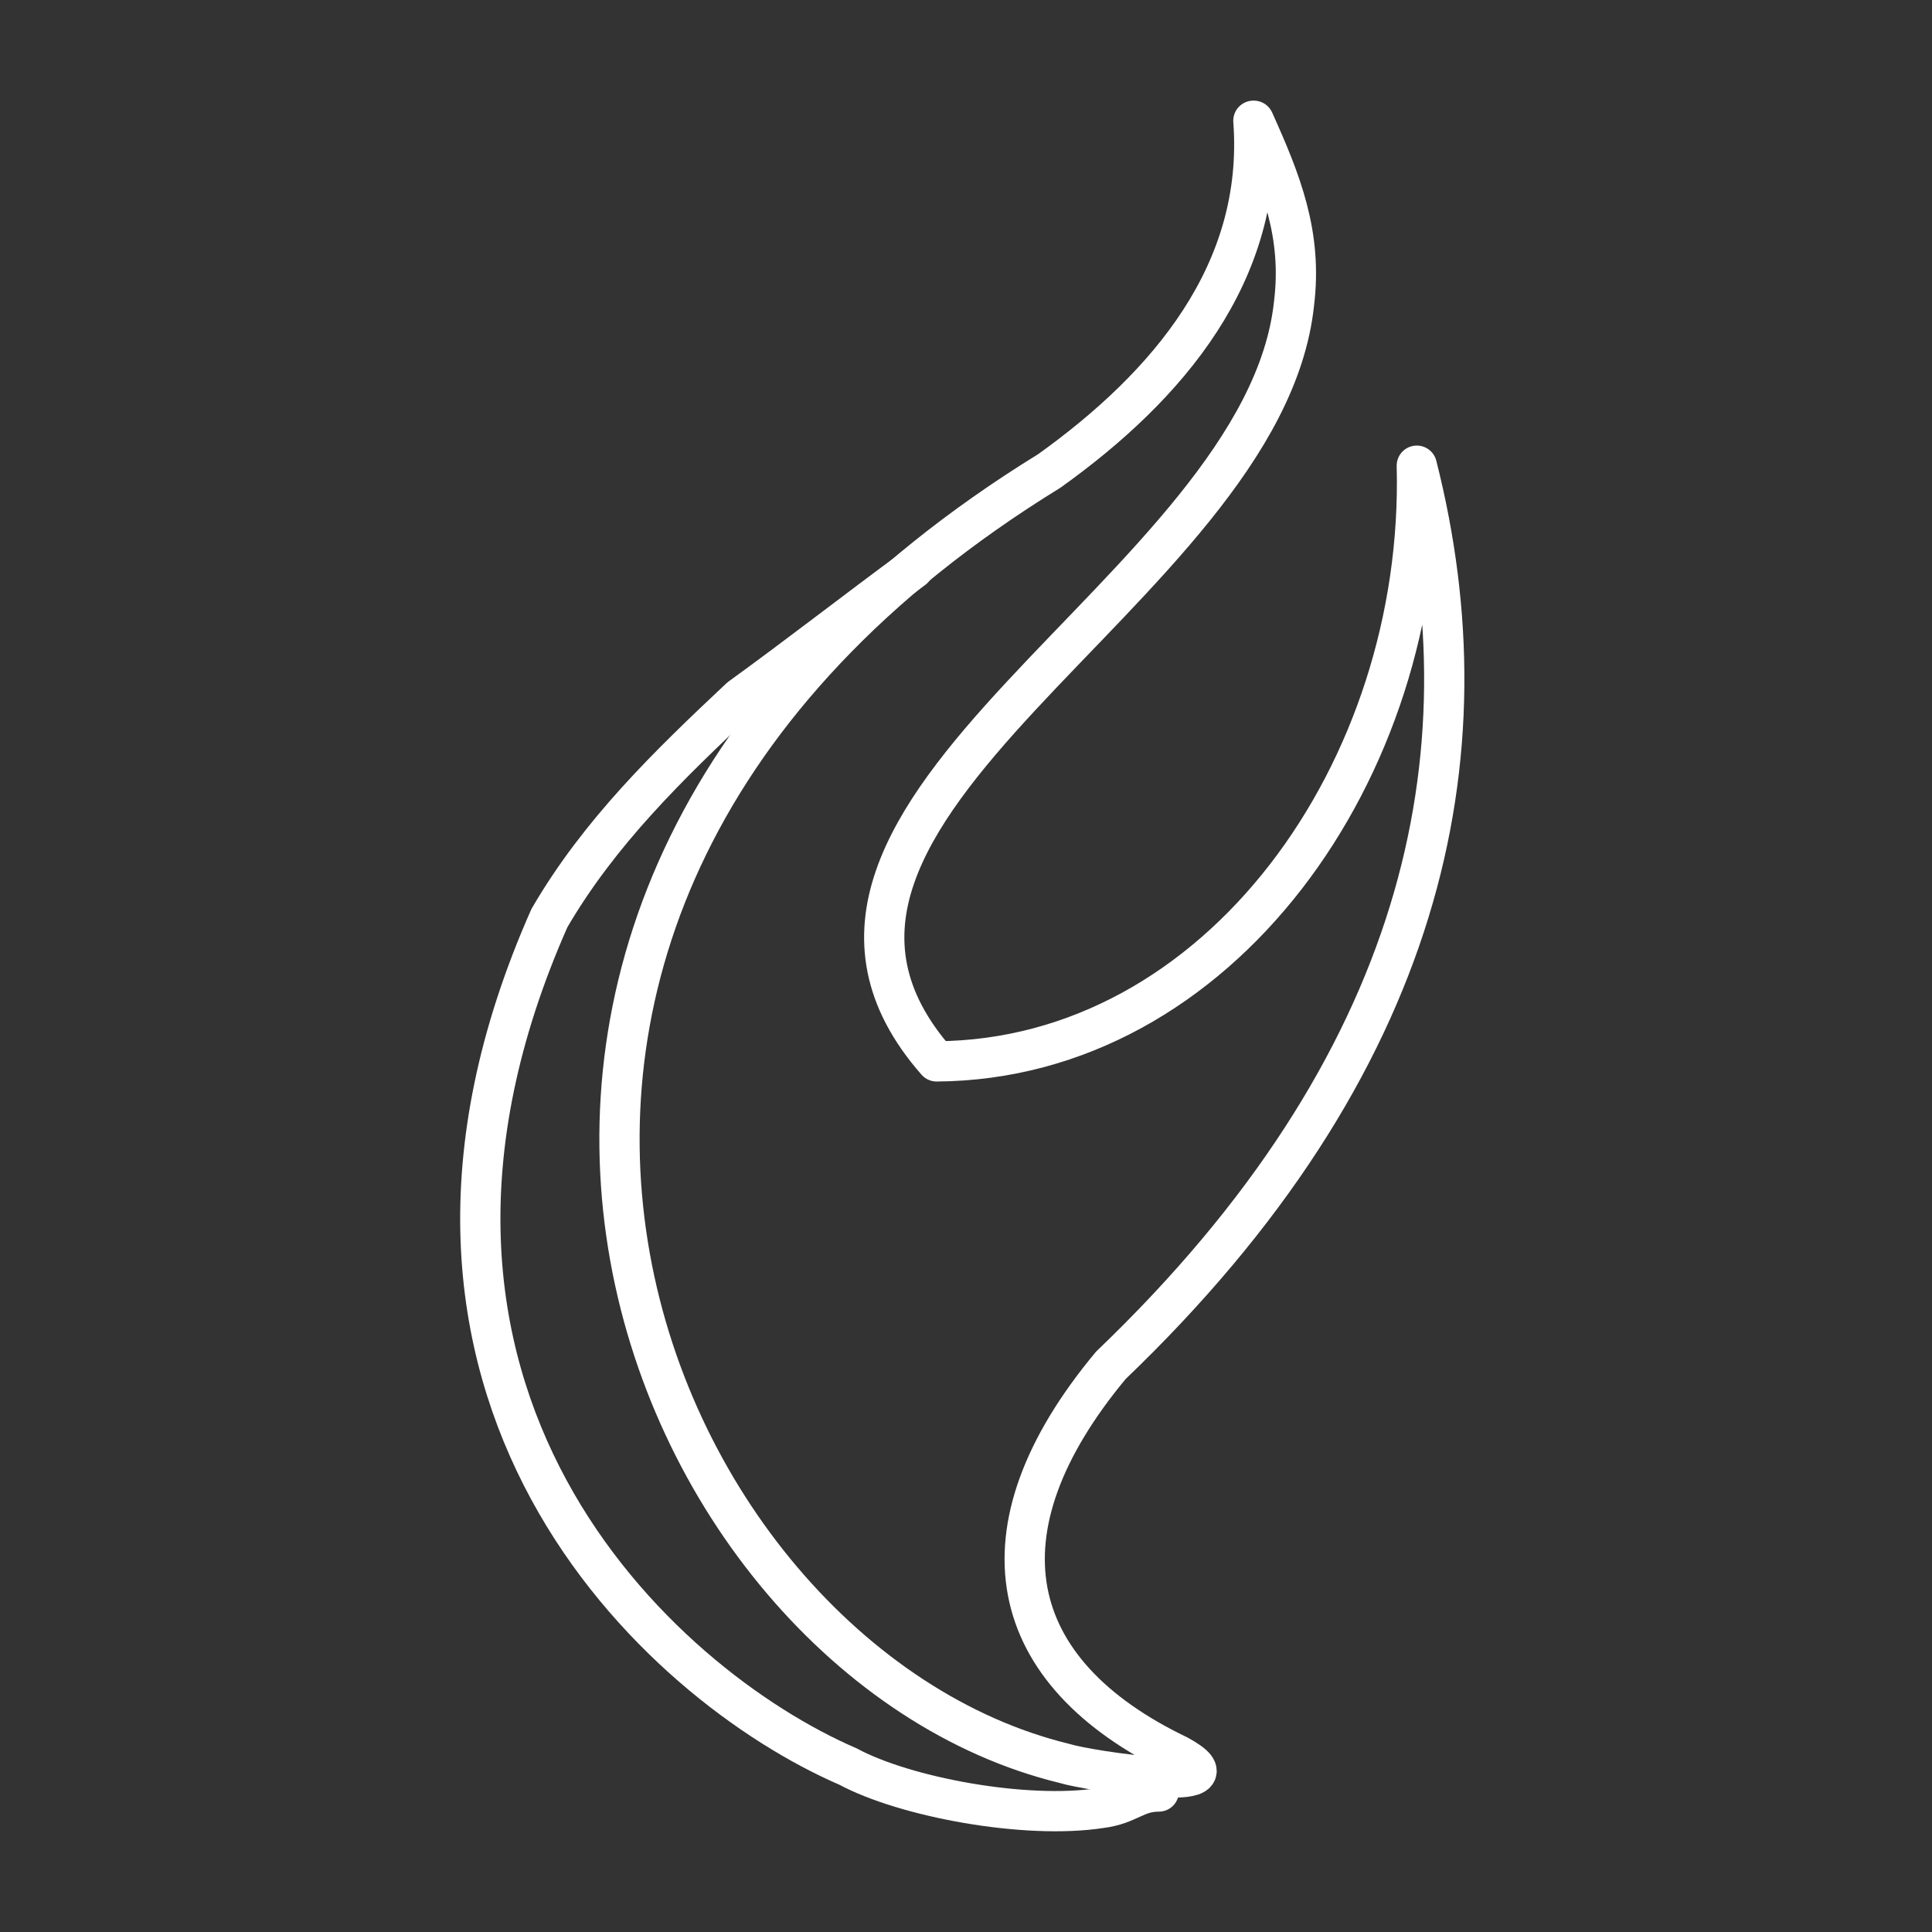<svg xmlns="http://www.w3.org/2000/svg" width="48" height="48" fill="none" stroke="#fff" stroke-linecap="round" stroke-linejoin="round" viewBox="0 0 48 48"><rect x="0" y="0" width="48" height="48" fill="#333333" stroke="none"/><defs/><path d="M31.14 3c.28 3.76-2.12 6.59-5.07 8.7-17.9 11.02-10.14 29.55.37 32.11.64.2 4.62.78 2.83-.2-4.3-2.06-5.11-5.56-1.67-9.69 7.8-7.47 9.43-15.13 7.6-22.35.2 7.56-4.91 14.75-11.93 14.8-5.49-6.26 8.12-11.67 8.88-18.83.21-1.71-.32-3.03-1-4.54z"/><path d="M22.69 14.13c-1.44 1.06-2.85 2.16-4.3 3.21-1.79 1.68-3.5 3.34-4.74 5.47-5.23 11.8 2.72 19.05 7.42 21.08 1.41.76 4.41 1.32 6.28 1.03.7-.09.86-.41 1.44-.41"/></svg>